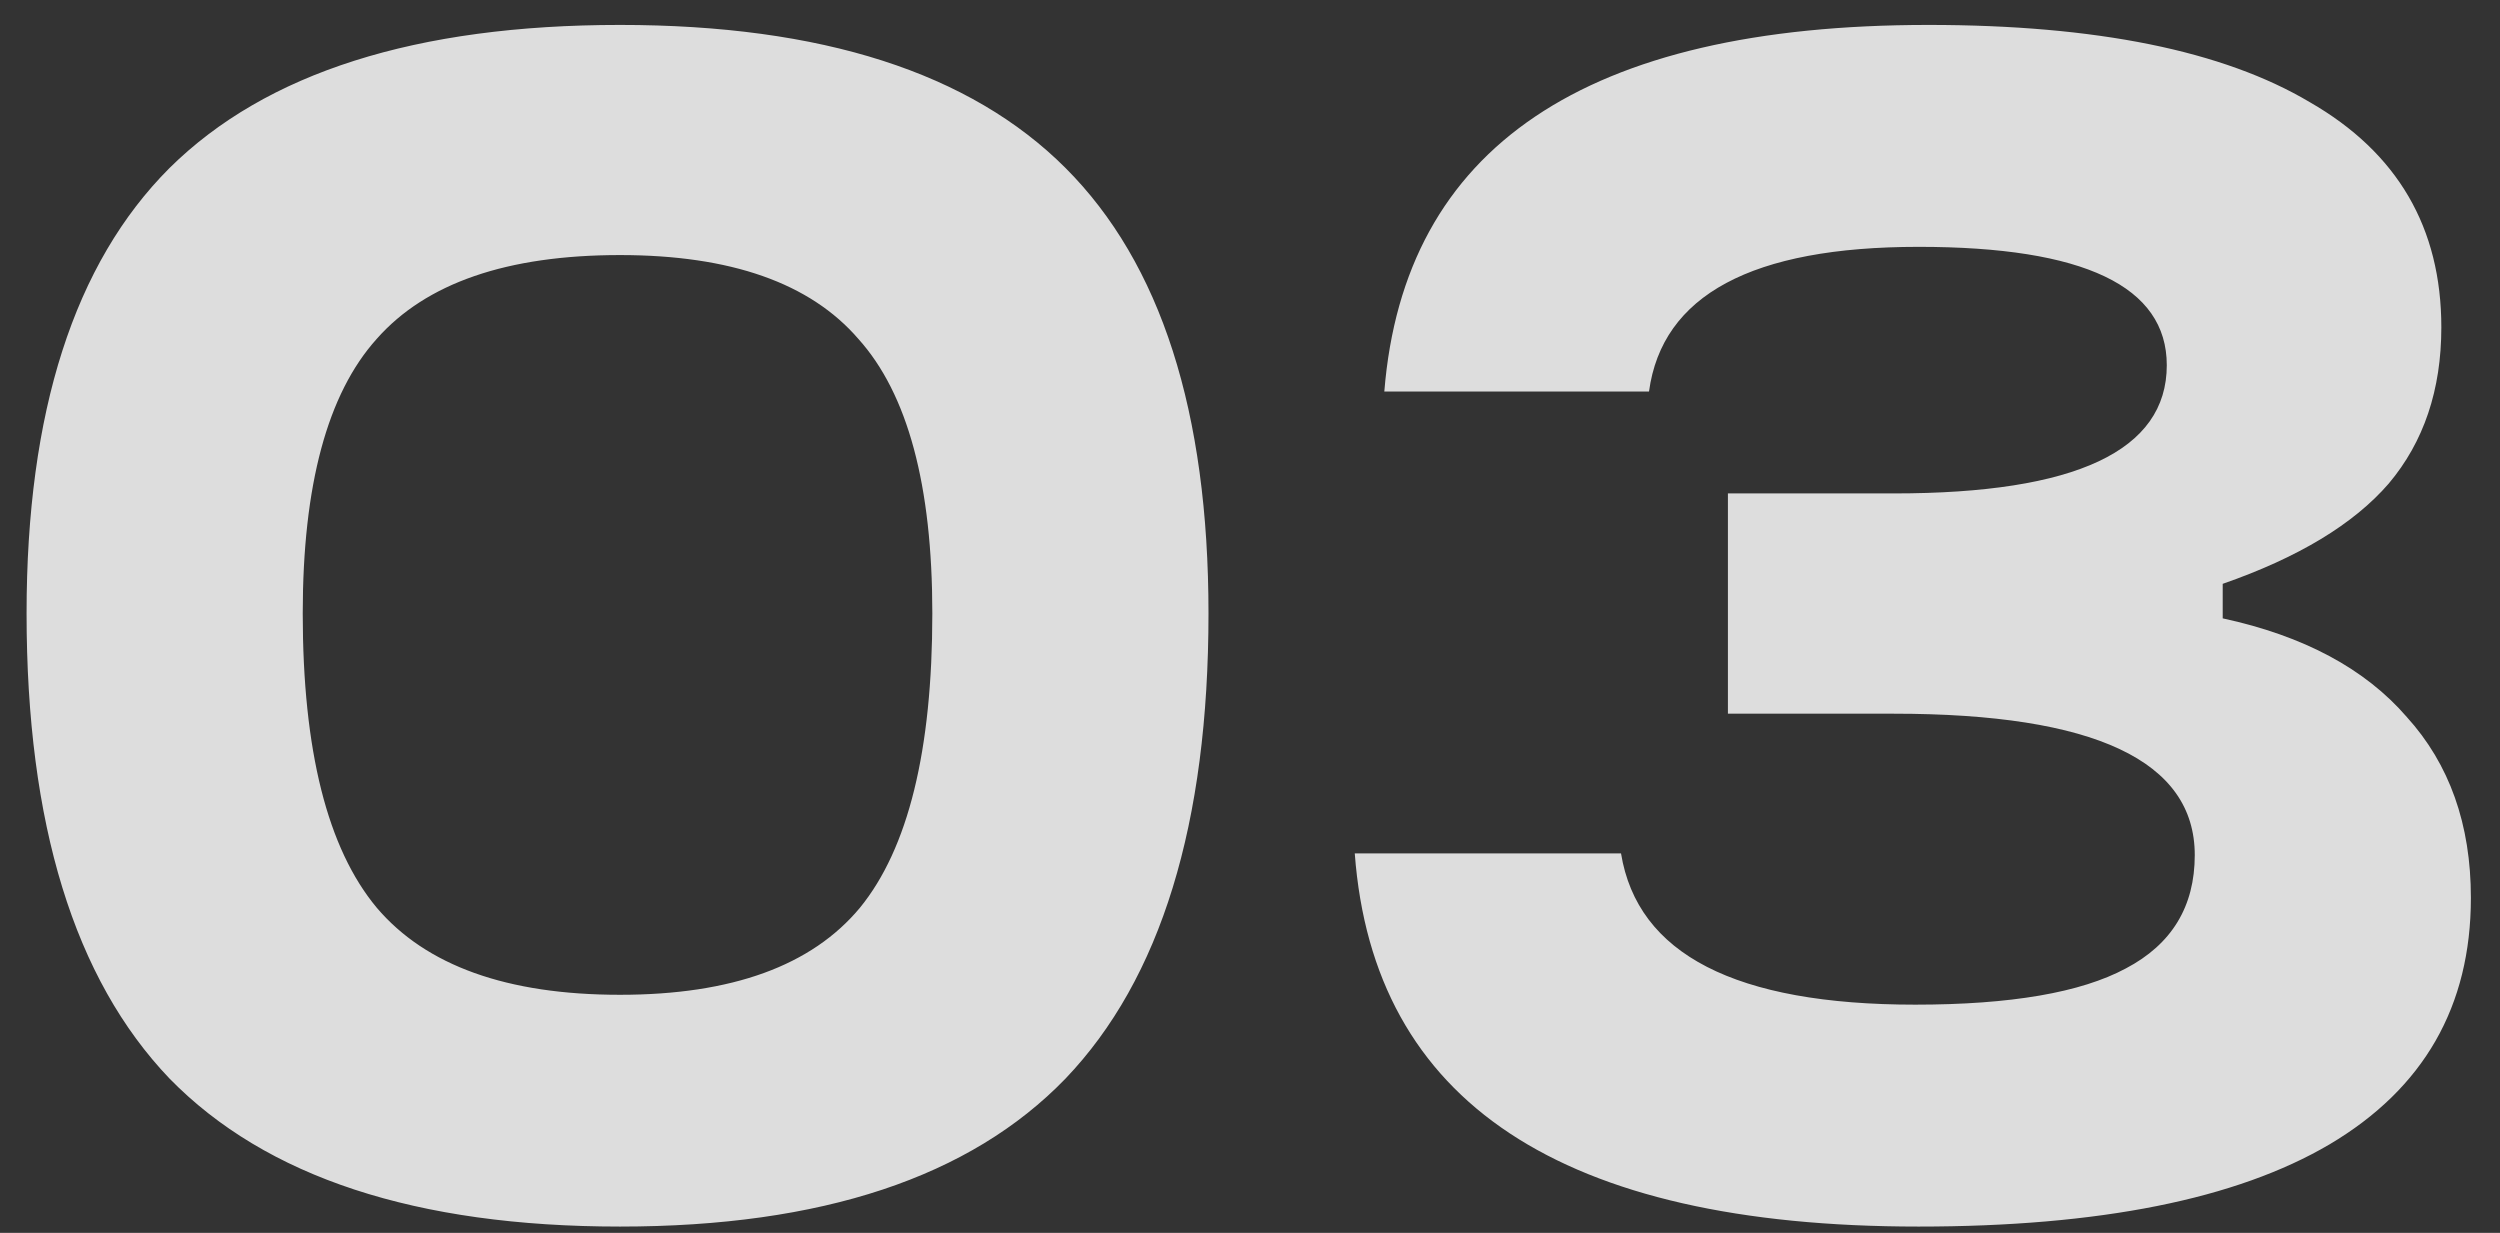 <svg width="73" height="36" viewBox="0 0 73 36" fill="none" xmlns="http://www.w3.org/2000/svg">
<rect x="0" y="0" width="73" height="36" fill="#333333" stroke="none"/>
<path d="M18.104 35.816C12.152 35.816 7.768 34.376 4.952 31.496C2.168 28.584 0.776 24.056 0.776 17.912C0.776 12.024 2.168 7.688 4.952 4.904C7.768 2.12 12.152 0.728 18.104 0.728C23.992 0.728 28.328 2.12 31.112 4.904C33.896 7.688 35.288 12.024 35.288 17.912C35.288 24.056 33.896 28.584 31.112 31.496C28.328 34.376 23.992 35.816 18.104 35.816ZM18.104 29.048C21.368 29.048 23.704 28.2 25.112 26.504C26.52 24.776 27.224 21.912 27.224 17.912C27.224 14.168 26.504 11.496 25.064 9.896C23.656 8.264 21.336 7.448 18.104 7.448C14.808 7.448 12.44 8.264 11 9.896C9.56 11.496 8.84 14.168 8.84 17.912C8.84 21.912 9.56 24.776 11 26.504C12.44 28.2 14.808 29.048 18.104 29.048ZM64.903 17.048V18.056C67.27 18.568 69.062 19.528 70.278 20.936C71.526 22.312 72.15 24.072 72.15 26.216C72.15 29.384 70.775 31.784 68.022 33.416C65.302 35.016 61.303 35.816 56.023 35.816C45.59 35.816 40.102 32.184 39.559 24.92H47.334C47.815 27.864 50.678 29.336 55.926 29.336C58.711 29.336 60.758 28.984 62.071 28.28C63.414 27.576 64.087 26.472 64.087 24.968C64.087 22.216 61.158 20.84 55.303 20.84H50.455V14.408H55.303C60.614 14.408 63.27 13.16 63.27 10.664C63.27 8.36 60.855 7.208 56.023 7.208C51.158 7.208 48.535 8.616 48.151 11.432H40.422C40.998 4.296 46.294 0.728 56.31 0.728C61.206 0.728 64.918 1.48 67.447 2.984C70.007 4.456 71.287 6.648 71.287 9.56C71.287 11.384 70.775 12.904 69.751 14.12C68.727 15.304 67.111 16.28 64.903 17.048Z" fill="white" fill-opacity="0.83"/>
</svg>
